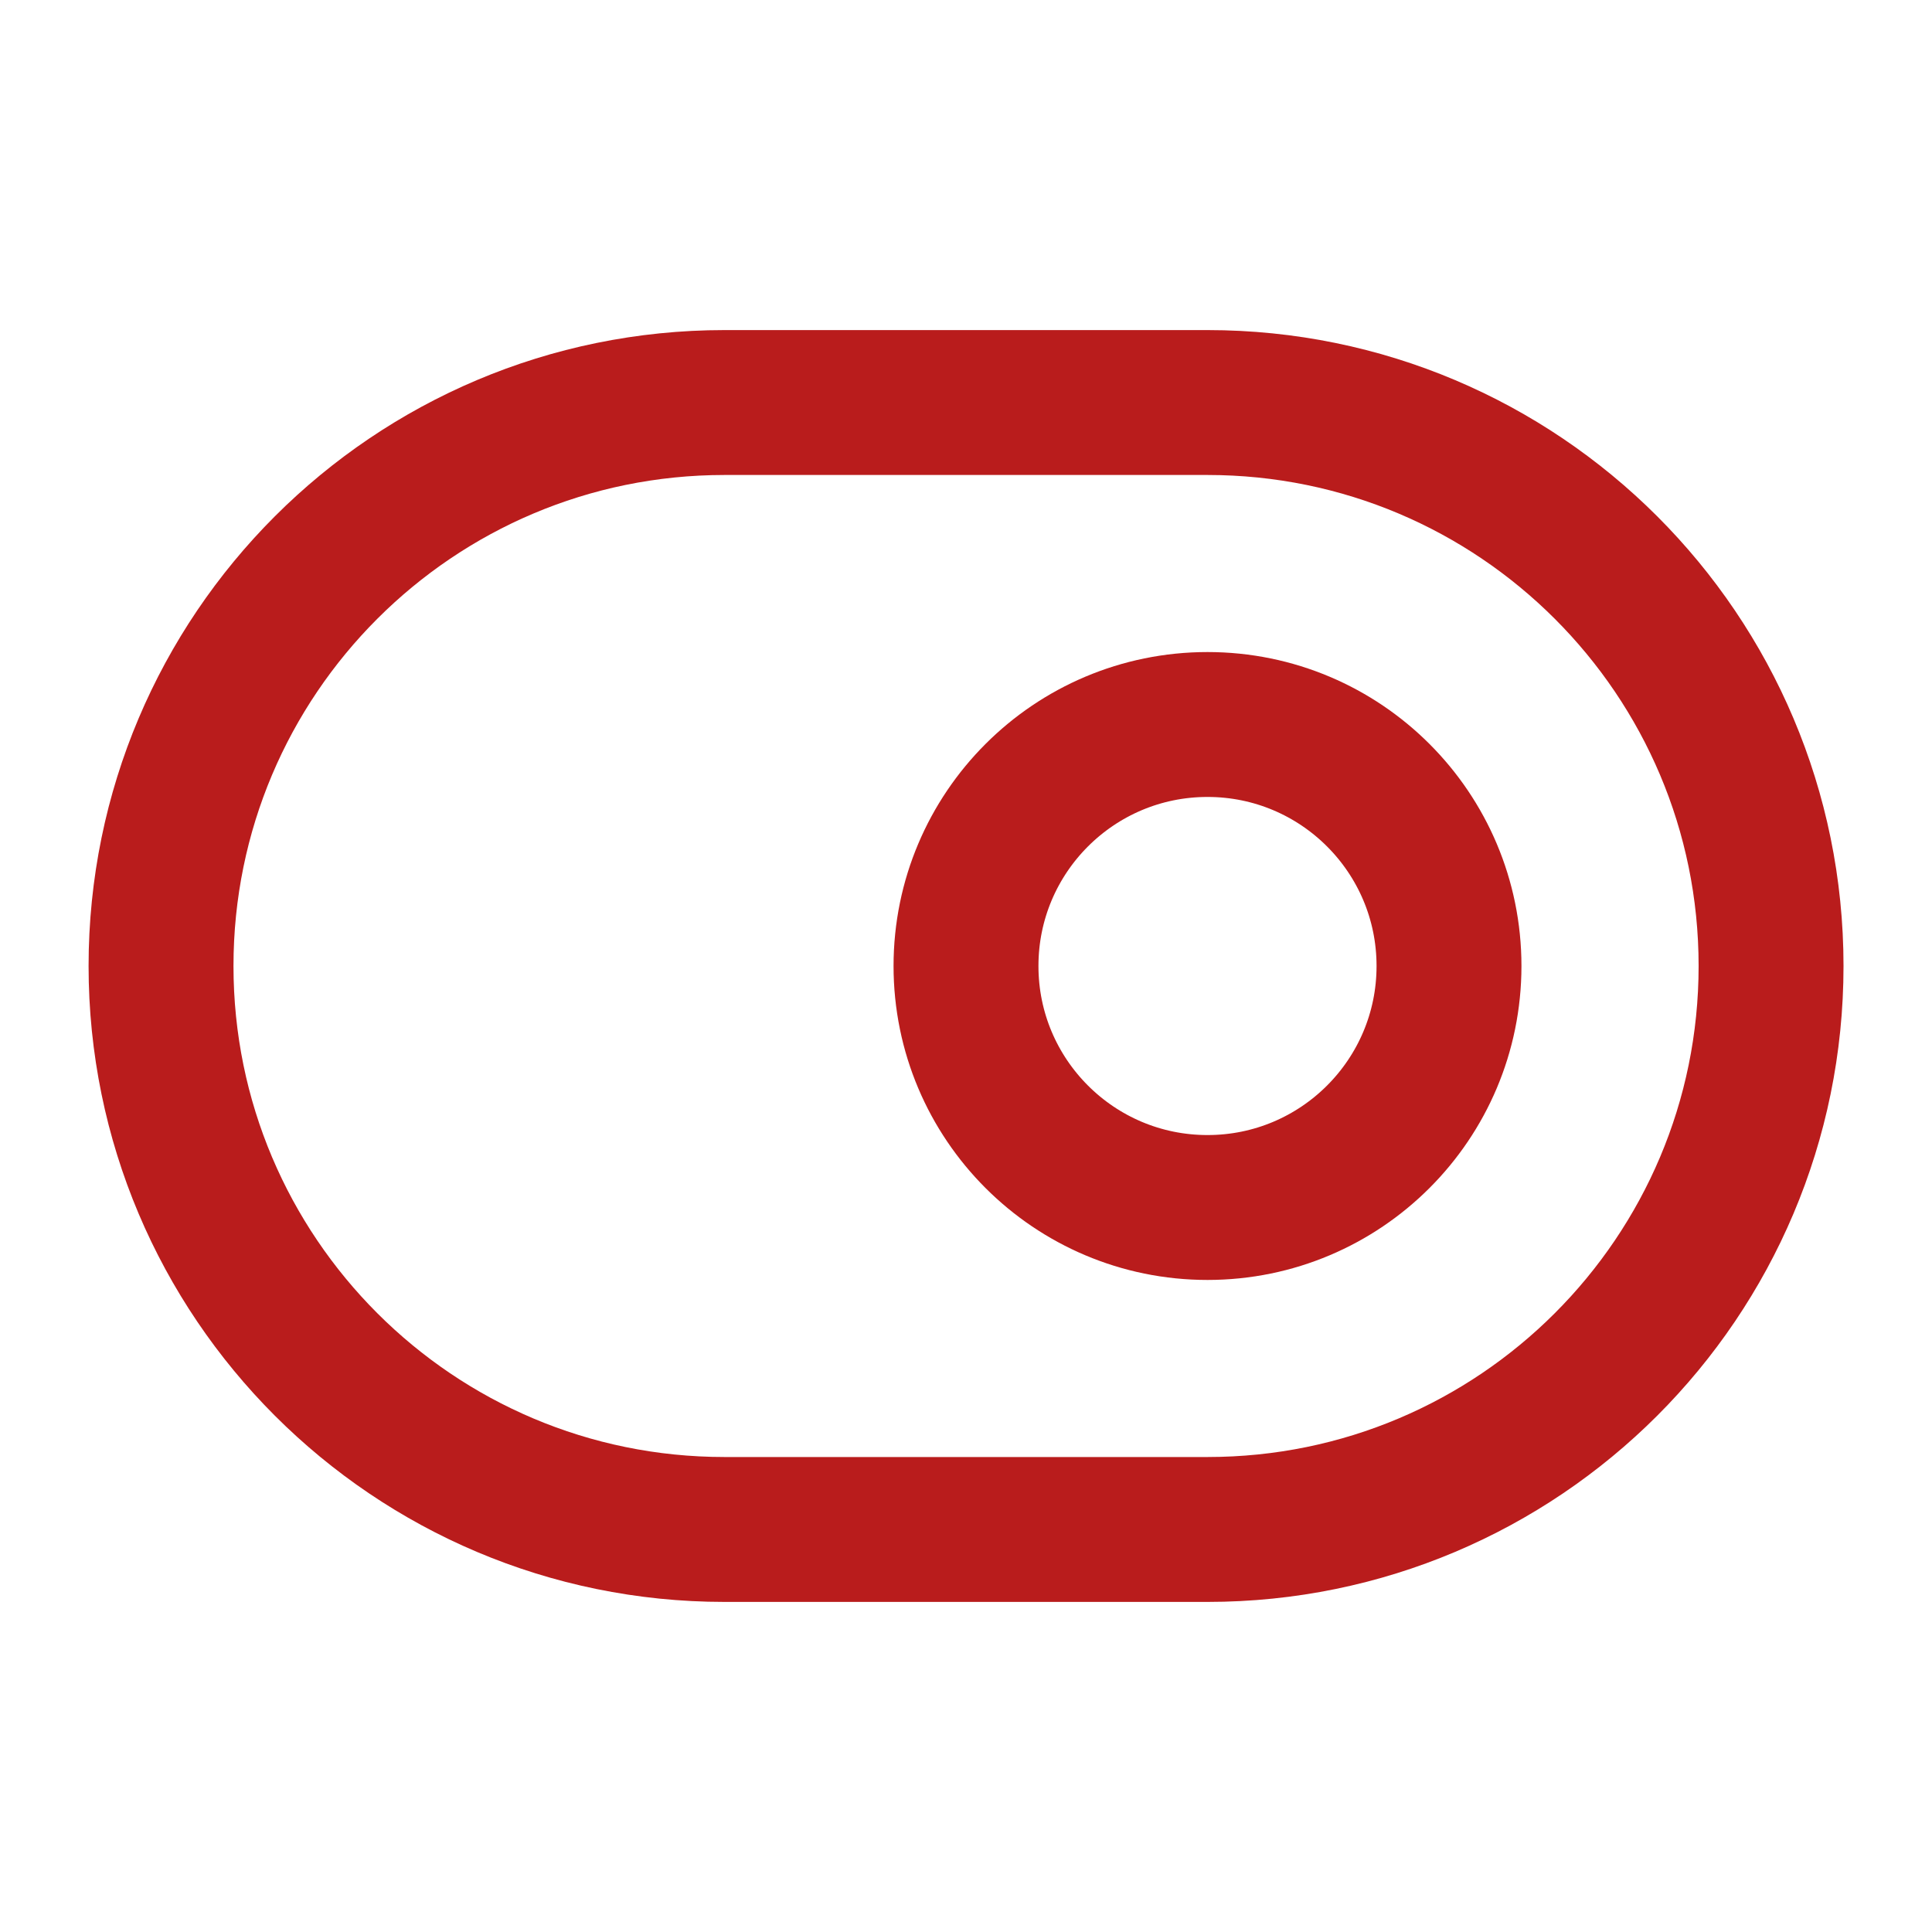 <svg width="20" height="20" viewBox="0 0 20 20" fill="none" xmlns="http://www.w3.org/2000/svg">
<path d="M12.5 12.5C13.881 12.5 15 11.381 15 10C15 8.619 13.881 7.5 12.5 7.5C11.119 7.5 10 8.619 10 10C10 11.381 11.119 12.5 12.5 12.5Z" stroke="#B91C1C" stroke-width="1.5" stroke-linecap="round" stroke-linejoin="round"/>
<path d="M12.5 4.167H7.5C4.279 4.167 1.667 6.778 1.667 10C1.667 13.222 4.279 15.833 7.5 15.833H12.5C15.722 15.833 18.334 13.222 18.334 10C18.334 6.778 15.722 4.167 12.5 4.167Z" stroke="#B91C1C" stroke-width="1.5" stroke-linecap="round" stroke-linejoin="round"/>
</svg>
